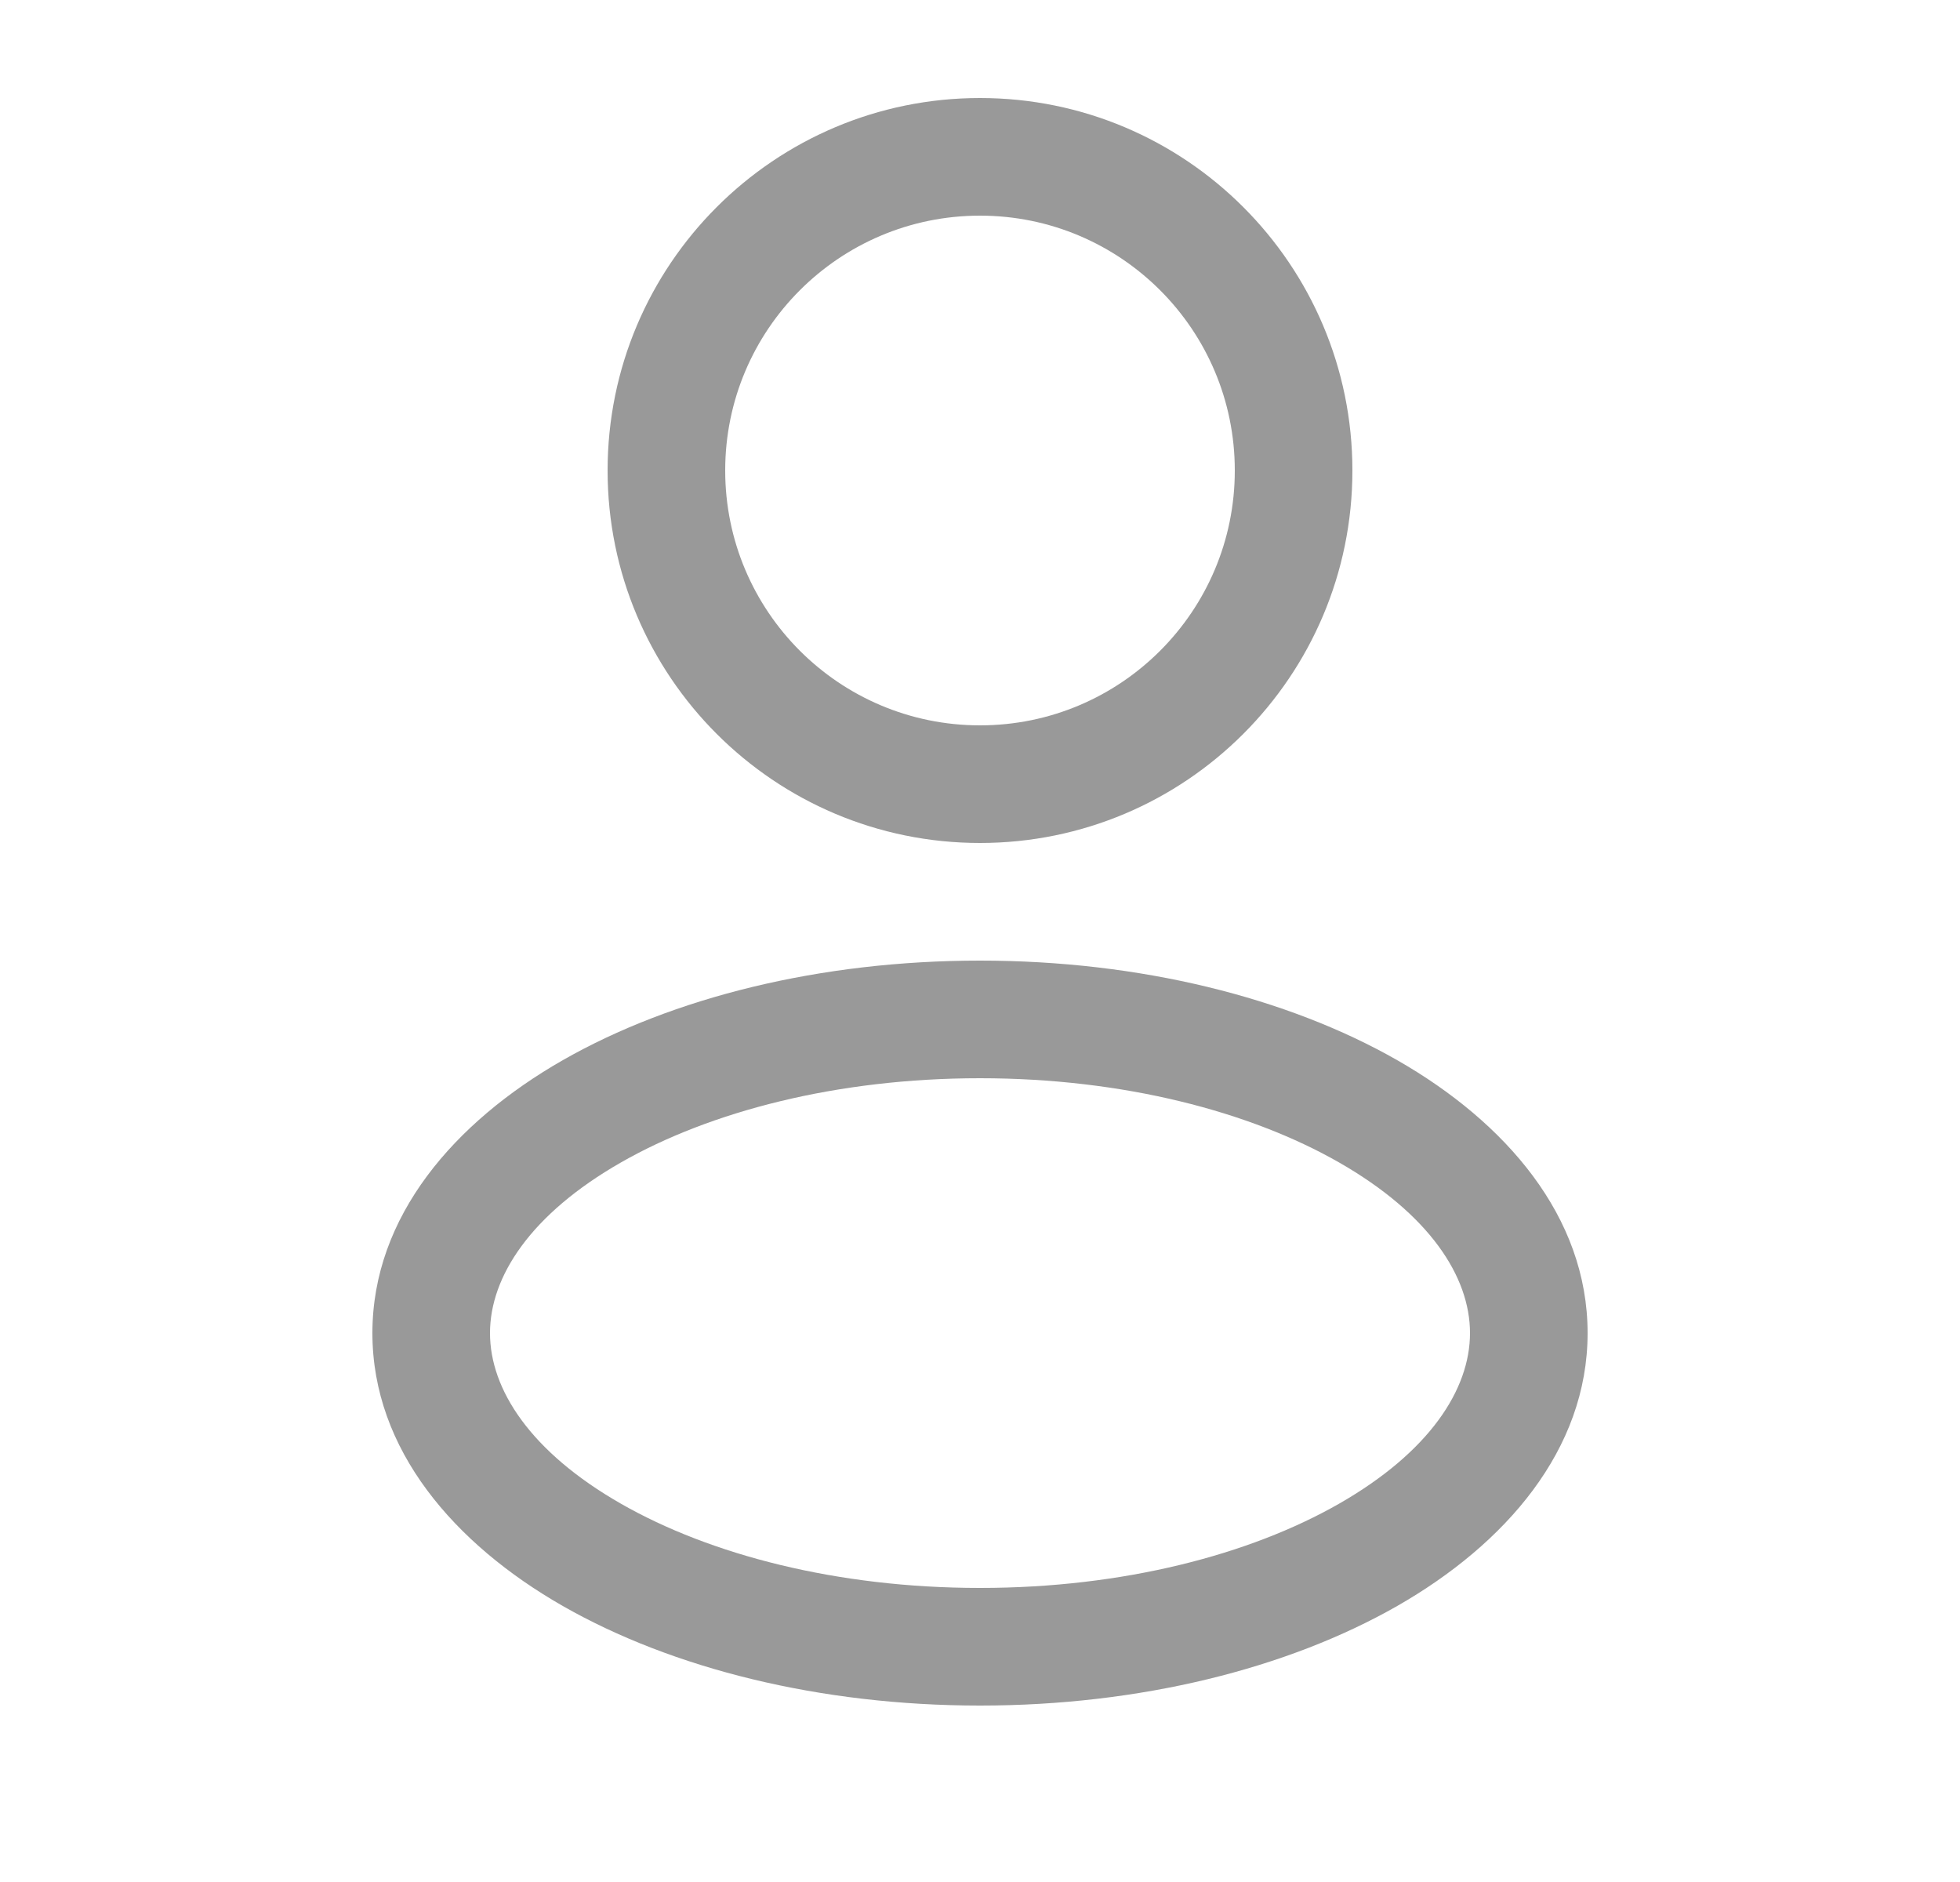 <svg width="25" height="24" viewBox="0 0 25 24" fill="none" xmlns="http://www.w3.org/2000/svg">
<path fill-rule="evenodd" clip-rule="evenodd" d="M12.5 1.25C9.877 1.25 7.75 3.377 7.75 6C7.75 8.623 9.877 10.75 12.5 10.75C15.123 10.75 17.25 8.623 17.25 6C17.25 3.377 15.123 1.25 12.5 1.25ZM9.25 6C9.25 4.205 10.705 2.75 12.5 2.75C14.295 2.75 15.75 4.205 15.75 6C15.75 7.795 14.295 9.25 12.5 9.25C10.705 9.25 9.25 7.795 9.25 6Z" fill="#999999"/>
<path fill-rule="evenodd" clip-rule="evenodd" d="M12.5 12.25C10.461 12.25 8.578 12.721 7.178 13.52C5.8 14.308 4.75 15.51 4.75 17C4.75 18.49 5.8 19.692 7.178 20.48C8.578 21.279 10.461 21.75 12.5 21.75C14.539 21.75 16.422 21.279 17.822 20.48C19.2 19.692 20.25 18.49 20.25 17C20.25 15.51 19.2 14.308 17.822 13.52C16.422 12.721 14.539 12.25 12.5 12.25ZM6.25 17C6.25 16.281 6.767 15.483 7.922 14.823C9.056 14.175 10.673 13.75 12.5 13.75C14.327 13.75 15.944 14.175 17.078 14.823C18.233 15.483 18.75 16.281 18.75 17C18.75 17.719 18.233 18.517 17.078 19.177C15.944 19.825 14.327 20.25 12.5 20.25C10.673 20.25 9.056 19.825 7.922 19.177C6.767 18.517 6.25 17.719 6.25 17Z" fill="#999999"/>
</svg>
